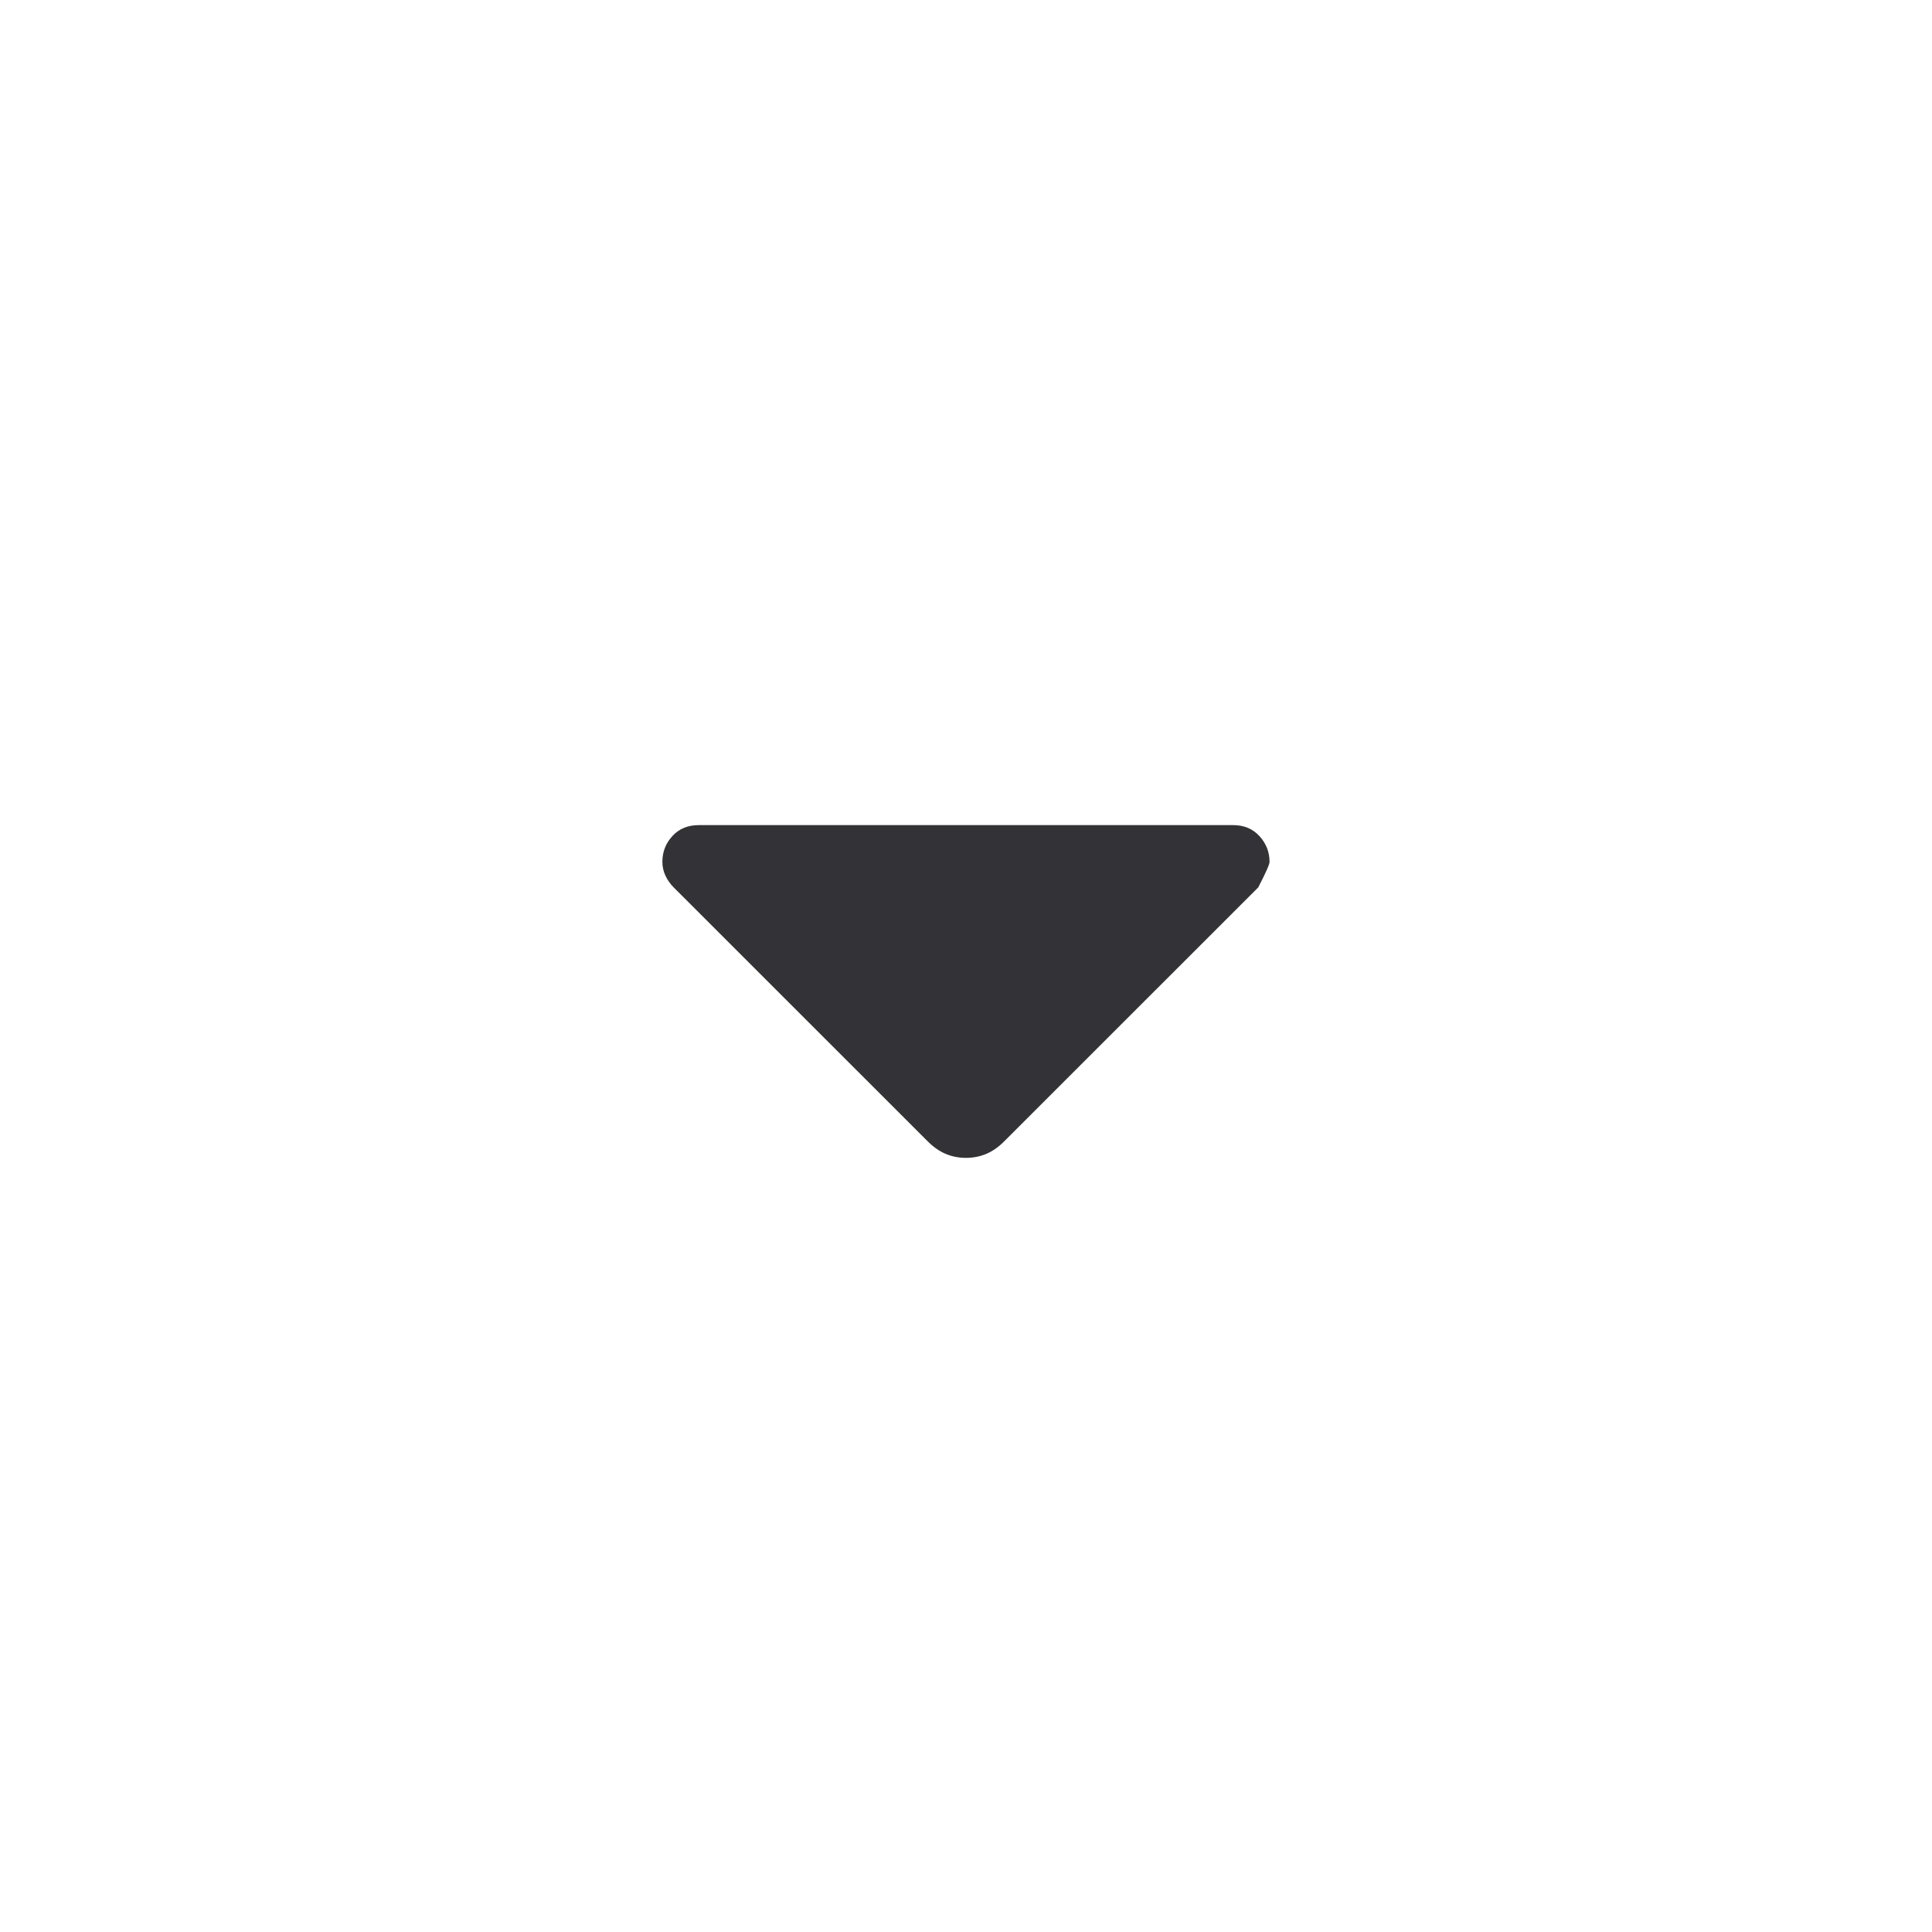 <svg width="26" height="26" viewBox="0 0 26 26" fill="none" xmlns="http://www.w3.org/2000/svg">
<path d="M12.48 15.355L9.066 11.942C9.019 11.895 8.982 11.842 8.955 11.784C8.928 11.726 8.914 11.664 8.914 11.597C8.914 11.465 8.959 11.349 9.049 11.251C9.138 11.153 9.257 11.104 9.404 11.104H16.595C16.742 11.104 16.86 11.154 16.95 11.253C17.04 11.352 17.085 11.467 17.085 11.599C17.085 11.632 17.034 11.746 16.933 11.942L13.519 15.355C13.441 15.434 13.36 15.491 13.276 15.527C13.192 15.563 13.1 15.582 12.999 15.582C12.899 15.582 12.807 15.563 12.723 15.527C12.639 15.491 12.558 15.434 12.48 15.355Z" fill="#333236"/>
</svg>
